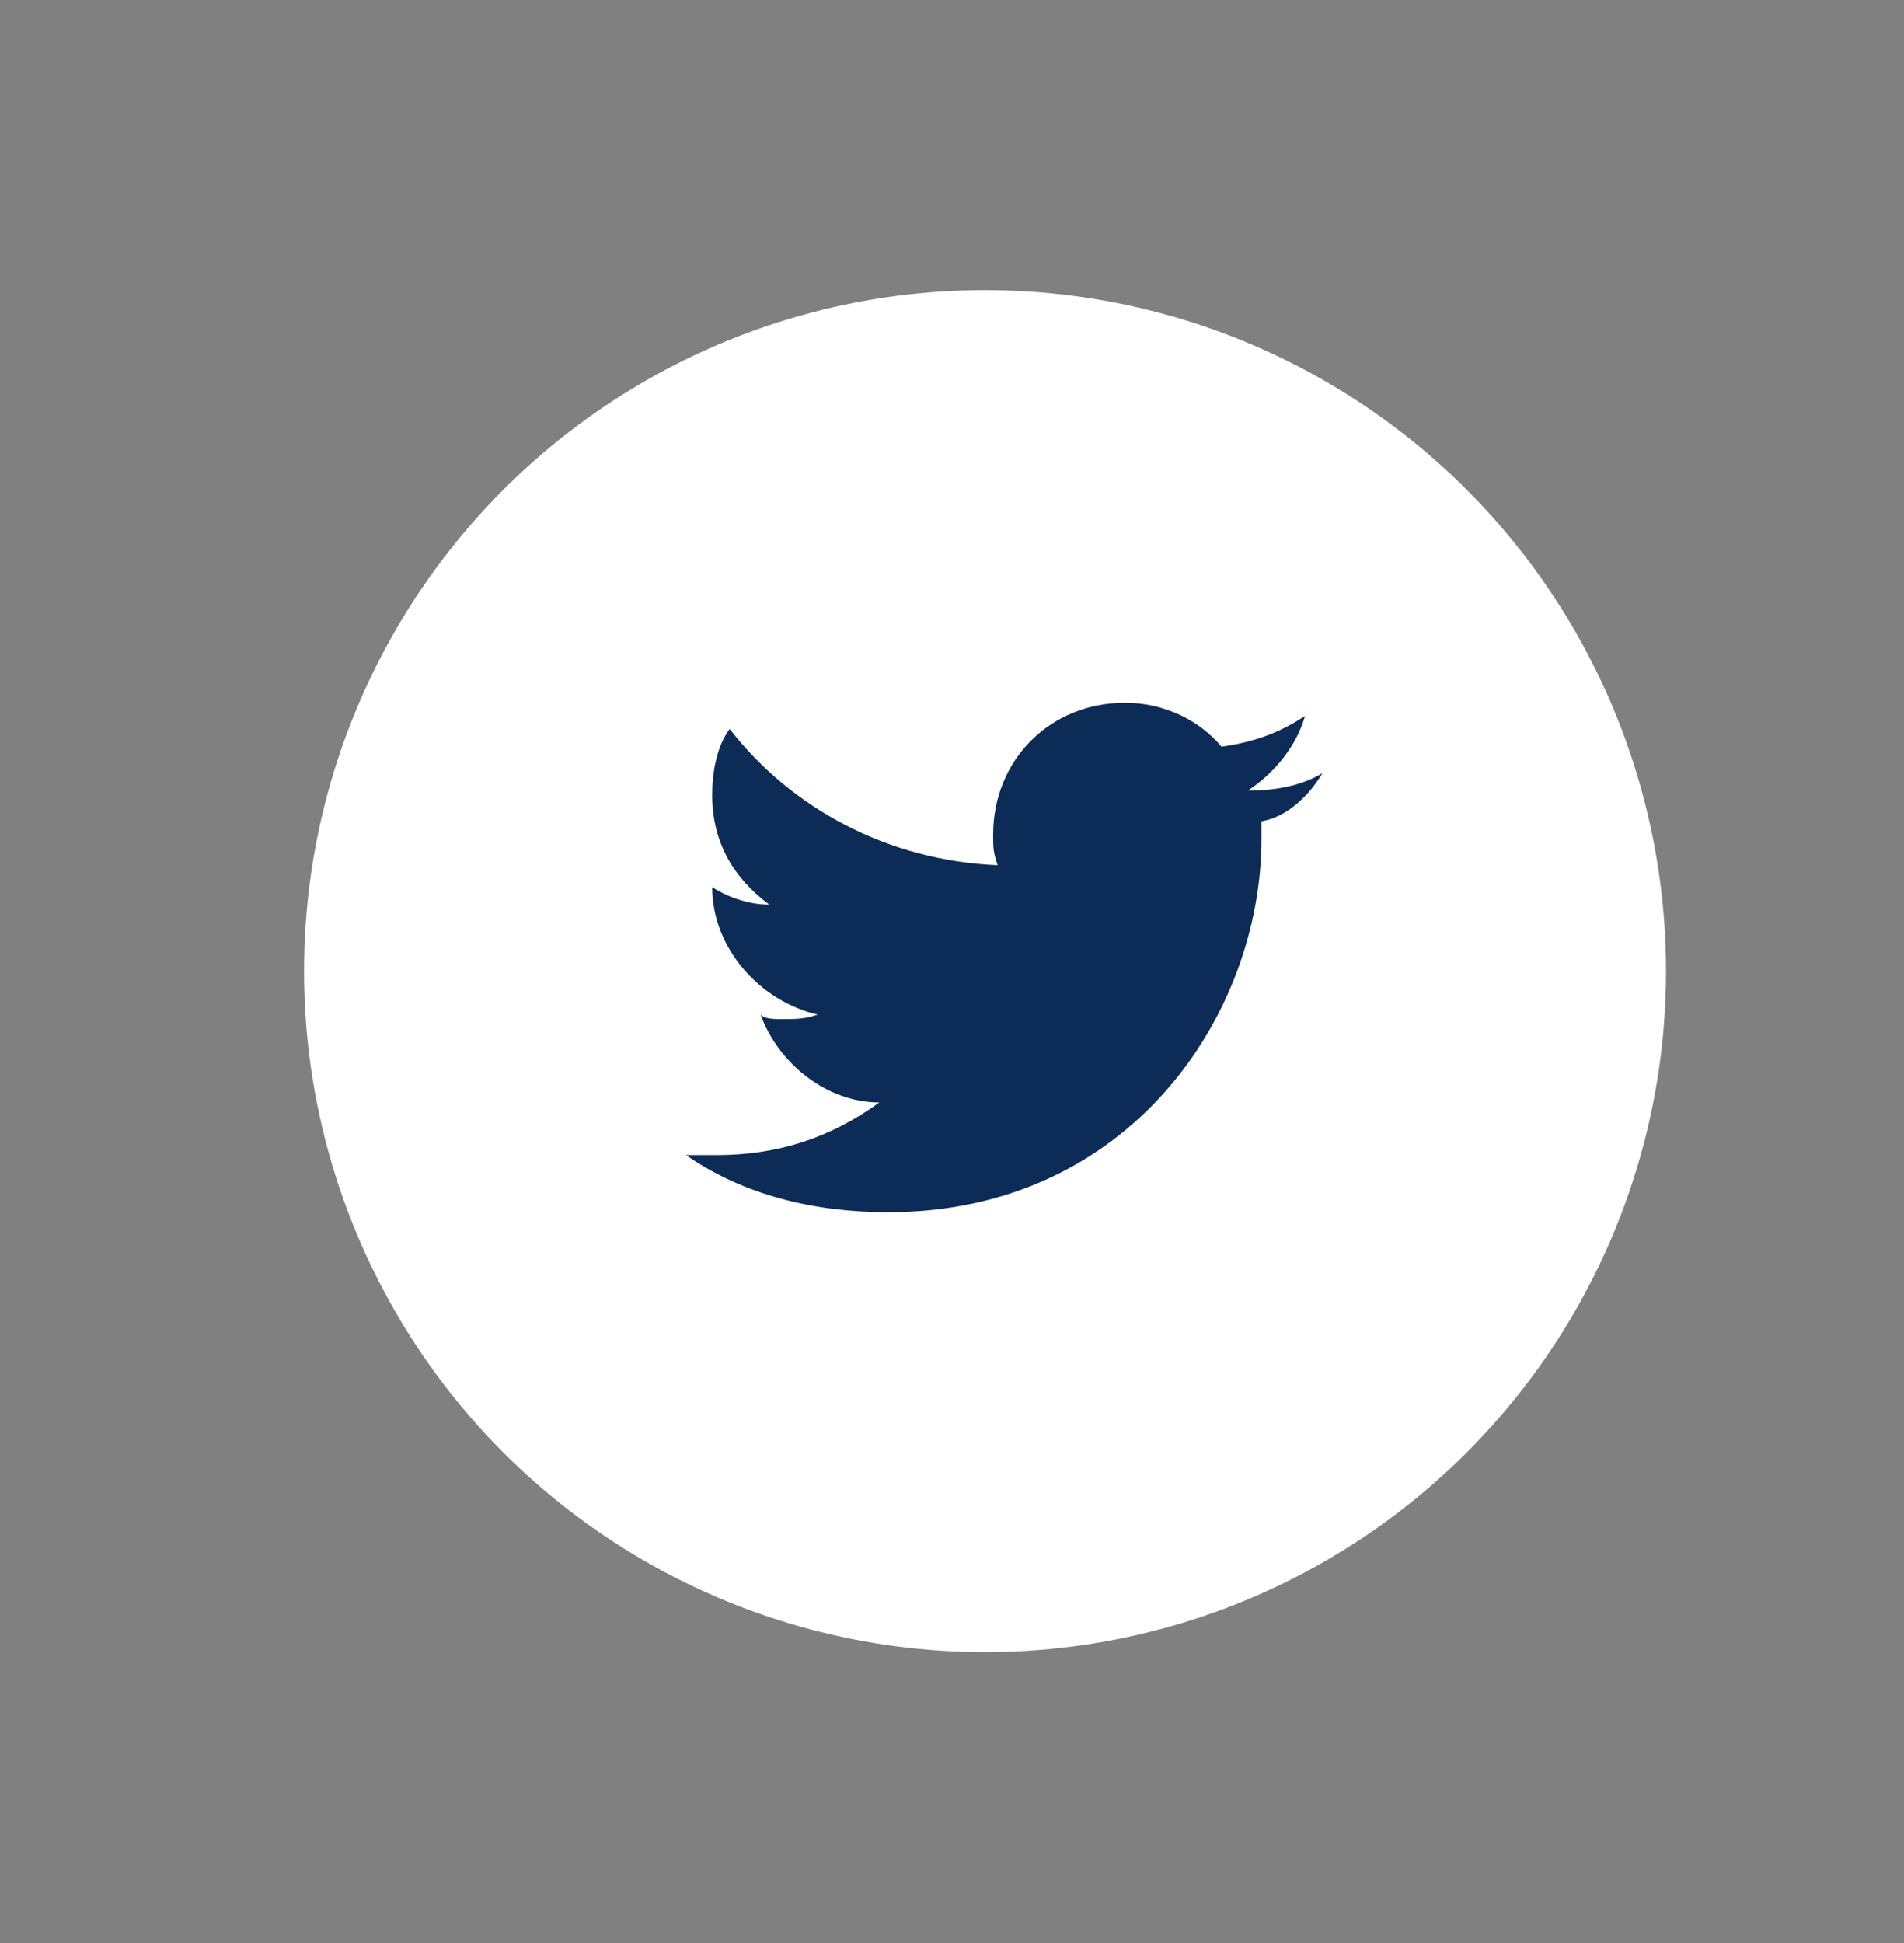 
<svg version="1.1" id="Layer_1" xmlns="http://www.w3.org/2000/svg" xmlns:xlink="http://www.w3.org/1999/xlink" x="0px" y="0px"
	 width="980px" height="1000px" viewBox="0 0 980 1000" enable-background="new 0 0 980 1000" xml:space="preserve">
<rect x="0" y="0" width="980" height="1000" fill="#808080" stroke="none"/>
<g>
	<circle fill="#FFFFFF" cx="507" cy="499.8" r="350.5"/>
	<g id="layer1_1_" transform="translate(-282.321,-396.307)">
		<path id="path5_1_" fill="#0C2B57" d="M963,794.2c-11.3,6.8-24.9,9-38.4,9c13.6-9,24.9-22.6,29.4-38.4c-13.6,9-27.1,13.6-43,15.8
			C899.7,767,881.6,758,861.3,758c-38.4,0-67.8,29.4-67.8,67.8c0,6.8,0,9,2.3,15.8c-56.5-2.3-106.3-29.4-137.9-70.1
			c-6.8,9-9,22.6-9,33.9c0,24.9,11.3,43,29.4,56.5c-11.3,0-22.6-4.5-29.4-9l0,0c0,31.7,24.9,58.8,54.3,65.6
			c-6.8,2.3-11.3,2.3-18.1,2.3c-4.5,0-9,0-11.3-2.3c9,24.9,33.9,45.2,61.1,45.2c-24.9,18.1-52,27.1-83.7,27.1c-6.8,0-9,0-15.8,0
			c29.4,20.4,65.6,29.4,104,29.4c124.4,0,192.2-101.8,192.2-192.2c0-2.3,0-6.8,0-9C944.9,816.8,956.3,805.5,963,794.2L963,794.2z"/>
	</g>
</g>
</svg>
